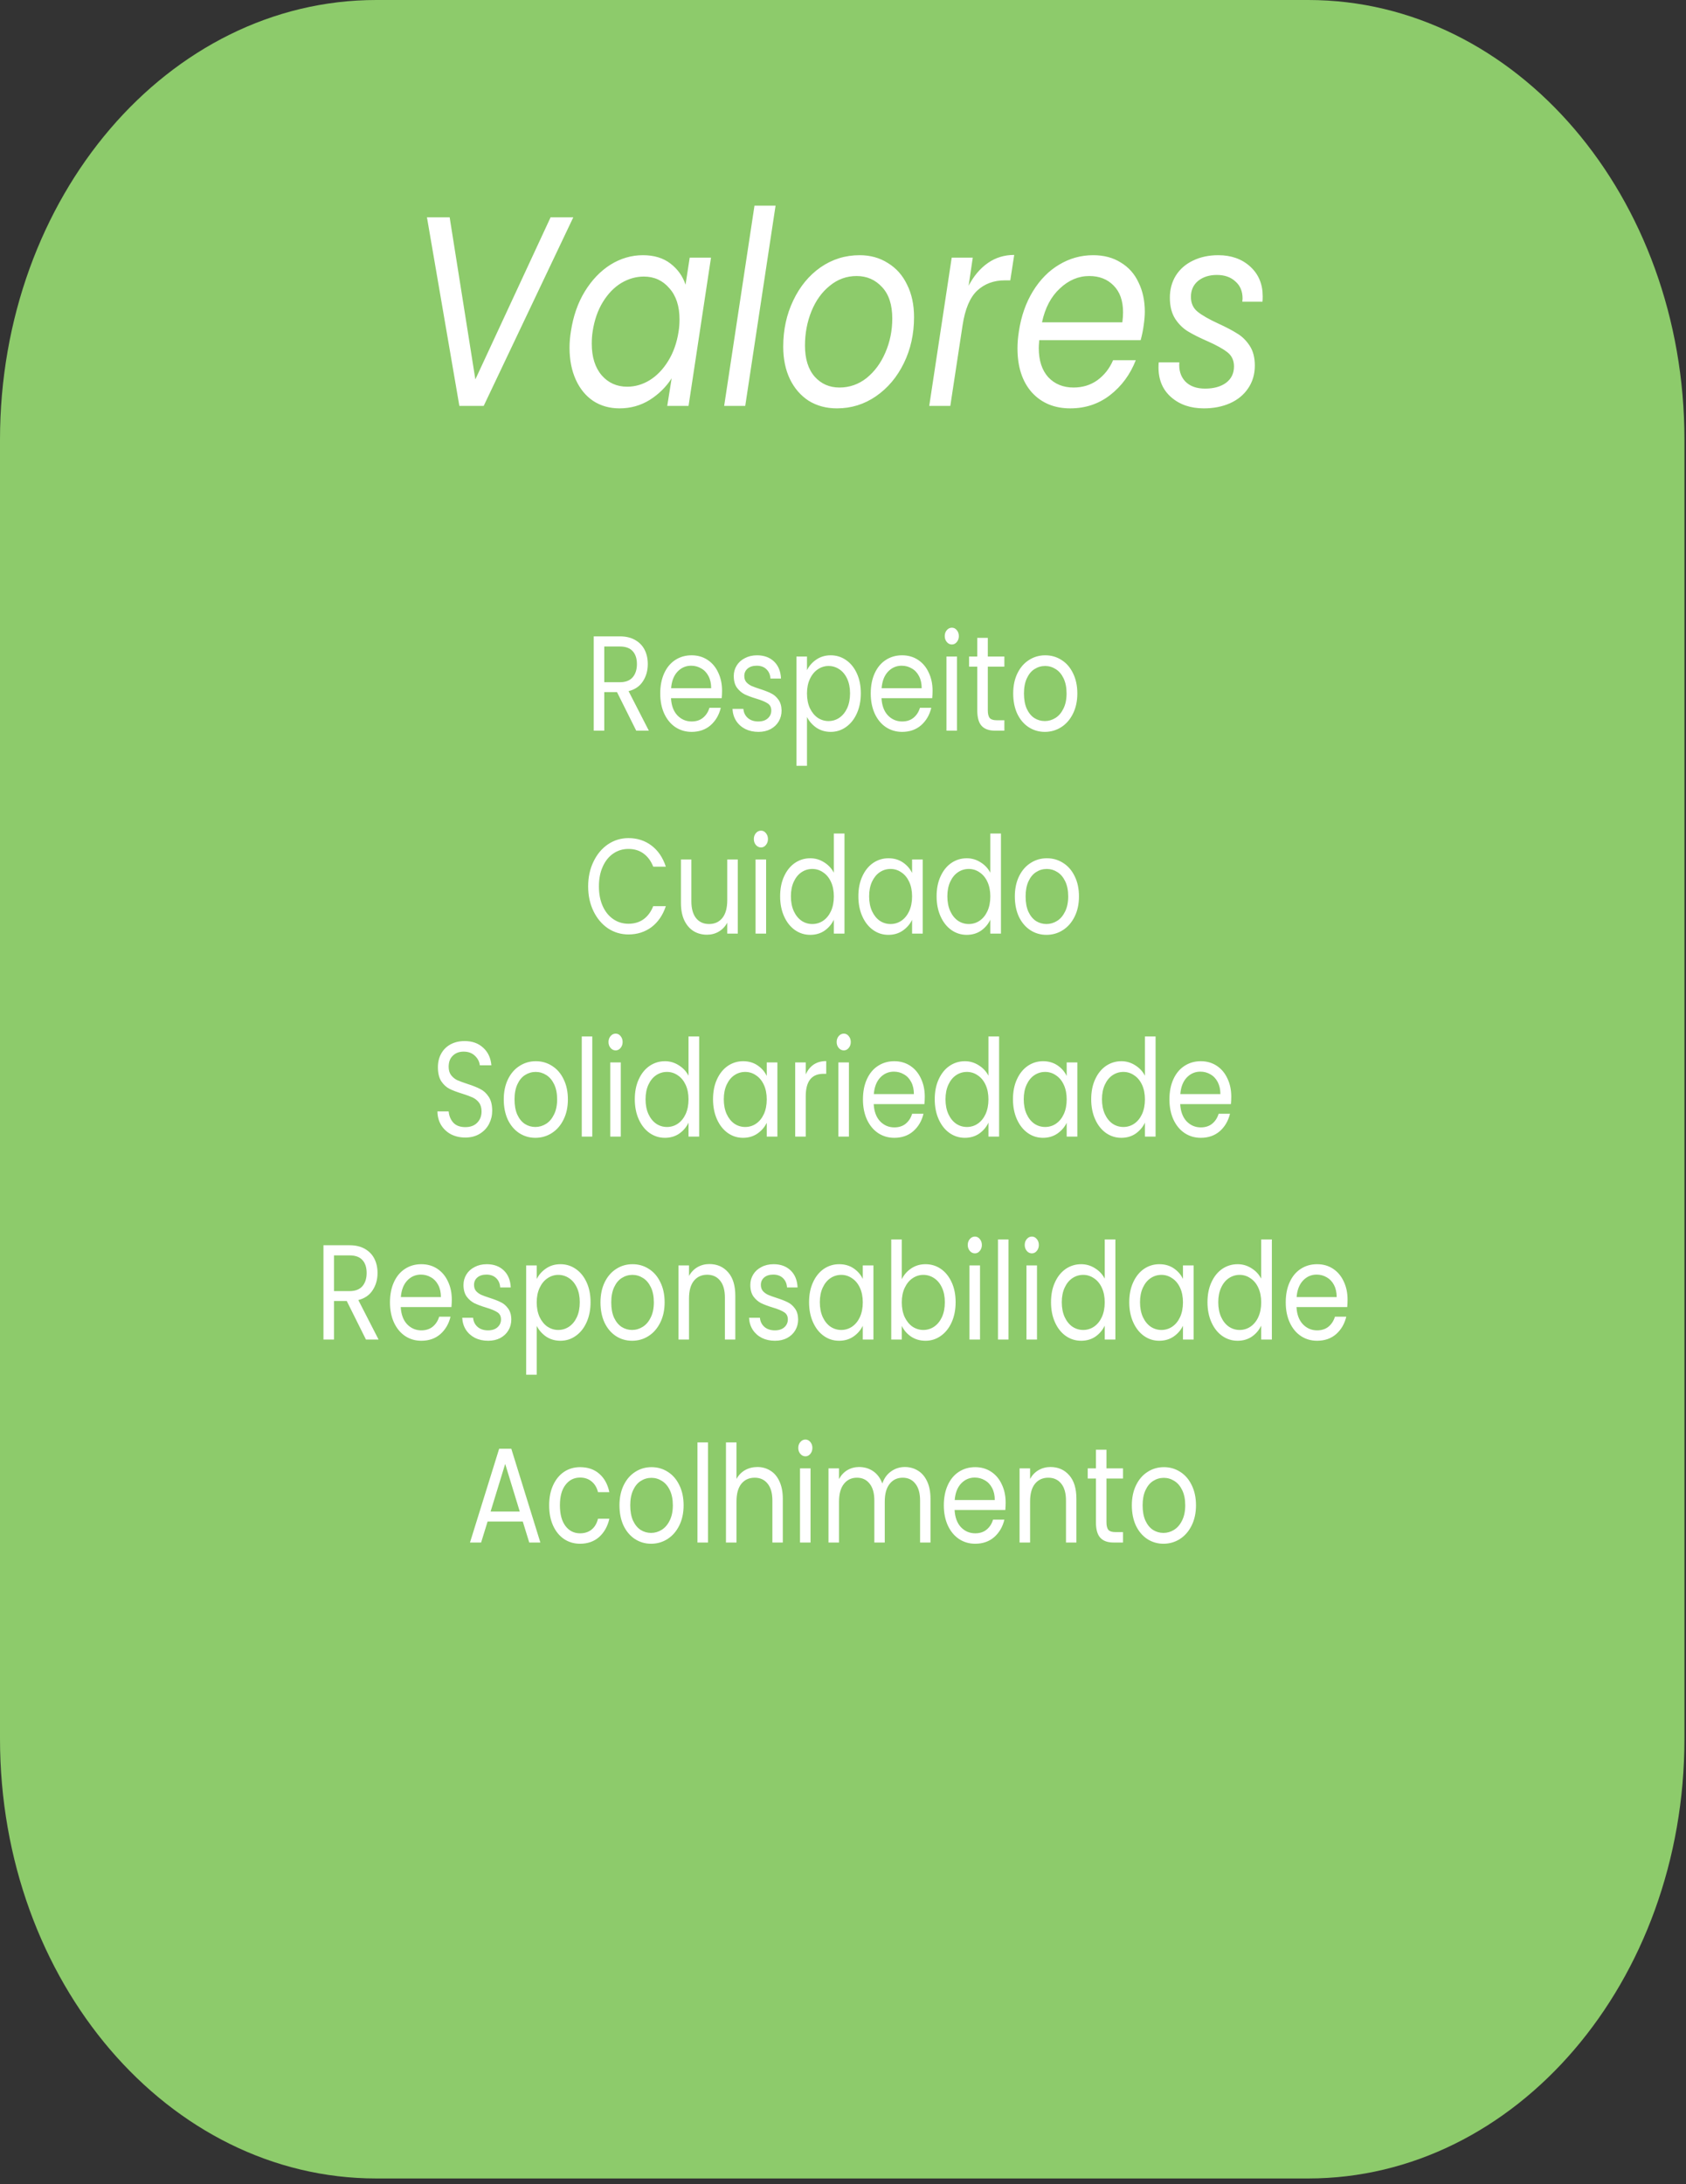 <svg width="156" height="202" viewBox="0 0 156 202" fill="none" xmlns="http://www.w3.org/2000/svg">
<rect x="0" y="0" width="156" height="202" fill="#333333" stroke="none"/>
<path d="M121.044 0H34.813C15.586 0 0 18.209 0 40.671V160.806C0 183.268 15.586 201.477 34.813 201.477H121.044C140.271 201.477 155.857 183.268 155.857 160.806V40.671C155.857 18.209 140.271 0 121.044 0Z" fill="#8DCB6B"/>
<path d="M41.605 20.098L43.983 35.09L50.945 20.098H53.045L44.754 37.542H42.504L39.505 20.098H41.605ZM52.826 30.634C53.04 29.233 53.468 28.007 54.111 26.955C54.768 25.887 55.561 25.062 56.489 24.477C57.432 23.894 58.432 23.602 59.489 23.602C60.517 23.602 61.367 23.86 62.038 24.378C62.709 24.895 63.174 25.546 63.431 26.33L63.816 23.827H65.787L63.709 37.542H61.738L62.145 34.989C61.631 35.79 60.953 36.458 60.11 36.992C59.267 37.509 58.339 37.768 57.325 37.768C56.411 37.768 55.604 37.542 54.903 37.092C54.204 36.625 53.661 35.965 53.276 35.115C52.89 34.264 52.697 33.279 52.697 32.161C52.697 31.661 52.74 31.152 52.826 30.634ZM62.788 30.66C62.846 30.309 62.873 29.934 62.873 29.533C62.873 28.315 62.56 27.356 61.931 26.655C61.318 25.938 60.532 25.579 59.574 25.579C58.846 25.579 58.146 25.779 57.474 26.18C56.819 26.58 56.253 27.164 55.782 27.931C55.31 28.699 54.997 29.6 54.839 30.634C54.783 30.985 54.754 31.369 54.754 31.786C54.754 33.021 55.062 33.997 55.675 34.714C56.289 35.415 57.075 35.765 58.031 35.765C58.76 35.765 59.453 35.565 60.11 35.165C60.782 34.748 61.352 34.155 61.824 33.388C62.31 32.603 62.63 31.694 62.788 30.66ZM71.76 19.021L68.954 37.542H67.004L69.81 19.021H71.76ZM77.439 37.768C76.453 37.768 75.583 37.534 74.825 37.067C74.083 36.583 73.504 35.916 73.09 35.065C72.675 34.197 72.469 33.196 72.469 32.061C72.469 30.509 72.776 29.091 73.389 27.806C74.004 26.505 74.847 25.479 75.917 24.728C77.004 23.977 78.21 23.602 79.539 23.602C80.524 23.602 81.395 23.843 82.152 24.327C82.923 24.795 83.517 25.462 83.93 26.33C84.358 27.181 84.573 28.182 84.573 29.333C84.573 30.885 84.259 32.303 83.631 33.588C83.002 34.873 82.145 35.891 81.06 36.641C79.974 37.392 78.767 37.768 77.439 37.768ZM77.674 35.84C78.603 35.84 79.439 35.548 80.181 34.964C80.924 34.364 81.502 33.58 81.917 32.612C82.345 31.627 82.559 30.576 82.559 29.458C82.559 28.19 82.245 27.222 81.616 26.555C80.988 25.871 80.202 25.529 79.26 25.529C78.331 25.529 77.504 25.829 76.775 26.43C76.046 27.014 75.483 27.798 75.082 28.782C74.682 29.767 74.482 30.826 74.482 31.961C74.482 33.196 74.783 34.155 75.383 34.839C75.982 35.507 76.746 35.84 77.674 35.84ZM89.622 26.43C90.093 25.529 90.686 24.828 91.4 24.327C92.114 23.827 92.928 23.577 93.842 23.577L93.478 25.929H92.964C91.949 25.929 91.099 26.246 90.414 26.88C89.743 27.514 89.293 28.582 89.064 30.084L87.929 37.542H85.979L88.058 23.827H90.007L89.622 26.43ZM101.149 23.602C102.134 23.602 102.984 23.827 103.698 24.277C104.426 24.711 104.977 25.328 105.347 26.129C105.733 26.914 105.926 27.815 105.926 28.832C105.926 29.183 105.89 29.608 105.818 30.109C105.761 30.543 105.669 30.993 105.54 31.46H96.157C96.129 31.794 96.114 32.036 96.114 32.186C96.114 33.338 96.407 34.239 96.993 34.889C97.593 35.523 98.371 35.84 99.327 35.84C100.17 35.84 100.906 35.615 101.535 35.165C102.177 34.697 102.663 34.08 102.991 33.312H105.091C104.576 34.631 103.784 35.707 102.713 36.541C101.656 37.359 100.427 37.768 99.028 37.768C97.557 37.768 96.371 37.275 95.472 36.291C94.586 35.29 94.143 33.93 94.143 32.211C94.143 31.727 94.186 31.21 94.272 30.66C94.486 29.241 94.921 27.998 95.578 26.93C96.235 25.862 97.042 25.045 98 24.477C98.97 23.894 100.02 23.602 101.149 23.602ZM103.847 29.809C103.891 29.475 103.912 29.166 103.912 28.883C103.912 27.815 103.62 26.989 103.034 26.405C102.463 25.821 101.713 25.529 100.785 25.529C99.784 25.529 98.878 25.913 98.064 26.68C97.25 27.431 96.699 28.474 96.413 29.809H103.847ZM111.392 37.768C110.163 37.768 109.156 37.425 108.371 36.741C107.585 36.057 107.193 35.14 107.193 33.988C107.193 33.771 107.2 33.613 107.214 33.513H109.12C109.063 34.23 109.242 34.814 109.656 35.265C110.085 35.715 110.699 35.941 111.499 35.941C112.299 35.941 112.94 35.765 113.427 35.415C113.925 35.048 114.177 34.539 114.177 33.888C114.177 33.338 113.979 32.904 113.577 32.587C113.175 32.27 112.565 31.928 111.735 31.561C111.006 31.244 110.406 30.943 109.935 30.66C109.463 30.376 109.063 29.984 108.735 29.483C108.406 28.966 108.243 28.315 108.243 27.531C108.243 26.764 108.428 26.079 108.8 25.479C109.185 24.878 109.713 24.419 110.385 24.102C111.07 23.768 111.849 23.602 112.721 23.602C113.92 23.602 114.906 23.952 115.677 24.653C116.448 25.354 116.834 26.271 116.834 27.406C116.834 27.623 116.828 27.79 116.813 27.906H114.948L114.97 27.606C114.97 26.939 114.751 26.413 114.306 26.029C113.878 25.629 113.304 25.429 112.592 25.429C111.892 25.429 111.313 25.612 110.856 25.979C110.413 26.346 110.192 26.839 110.192 27.456C110.192 28.04 110.399 28.499 110.813 28.832C111.227 29.166 111.87 29.533 112.742 29.934C113.471 30.267 114.054 30.576 114.499 30.86C114.943 31.127 115.318 31.502 115.635 31.986C115.95 32.47 116.105 33.079 116.105 33.813C116.105 34.614 115.896 35.315 115.484 35.916C115.082 36.516 114.525 36.975 113.813 37.292C113.1 37.609 112.292 37.768 111.392 37.768Z" fill="white"/>
<path d="M58.868 67.576L57.09 64.01H55.911V67.576H54.936V58.854H57.346C57.911 58.854 58.386 58.967 58.771 59.192C59.164 59.417 59.456 59.721 59.649 60.105C59.842 60.489 59.938 60.927 59.938 61.419C59.938 62.02 59.788 62.55 59.489 63.008C59.196 63.467 58.753 63.772 58.16 63.922L60.035 67.576H58.868ZM55.911 63.096H57.346C57.875 63.096 58.271 62.946 58.535 62.646C58.8 62.337 58.932 61.928 58.932 61.419C58.932 60.902 58.8 60.502 58.535 60.218C58.278 59.934 57.882 59.792 57.346 59.792H55.911V63.096ZM66.809 63.885C66.809 64.102 66.798 64.331 66.777 64.573H62.085C62.121 65.249 62.317 65.779 62.674 66.162C63.039 66.537 63.477 66.725 63.992 66.725C64.414 66.725 64.763 66.613 65.041 66.387C65.327 66.154 65.528 65.845 65.641 65.461H66.691C66.535 66.12 66.22 66.658 65.749 67.076C65.278 67.484 64.692 67.689 63.992 67.689C63.435 67.689 62.935 67.543 62.492 67.251C62.057 66.959 61.714 66.546 61.464 66.012C61.214 65.469 61.089 64.844 61.089 64.135C61.089 63.426 61.211 62.804 61.454 62.27C61.696 61.736 62.036 61.328 62.471 61.044C62.914 60.752 63.42 60.606 63.992 60.606C64.549 60.606 65.041 60.748 65.471 61.031C65.899 61.315 66.228 61.707 66.456 62.208C66.691 62.7 66.809 63.259 66.809 63.885ZM65.802 63.647C65.802 63.213 65.721 62.842 65.556 62.533C65.391 62.216 65.167 61.978 64.881 61.82C64.603 61.653 64.291 61.569 63.949 61.569C63.456 61.569 63.035 61.753 62.685 62.12C62.343 62.487 62.146 62.996 62.096 63.647H65.802ZM70.174 67.689C69.724 67.689 69.321 67.601 68.963 67.426C68.607 67.243 68.324 66.992 68.118 66.675C67.91 66.35 67.796 65.979 67.775 65.561H68.782C68.811 65.904 68.945 66.183 69.189 66.4C69.438 66.617 69.764 66.725 70.163 66.725C70.535 66.725 70.828 66.629 71.042 66.437C71.256 66.245 71.364 66.004 71.364 65.712C71.364 65.411 71.249 65.19 71.021 65.048C70.792 64.898 70.438 64.752 69.96 64.61C69.524 64.477 69.167 64.343 68.888 64.21C68.618 64.068 68.381 63.864 68.182 63.597C67.989 63.321 67.893 62.963 67.893 62.52C67.893 62.17 67.981 61.849 68.161 61.557C68.339 61.265 68.592 61.035 68.921 60.869C69.249 60.694 69.625 60.606 70.045 60.606C70.695 60.606 71.22 60.798 71.62 61.181C72.02 61.565 72.234 62.091 72.263 62.758H71.288C71.267 62.4 71.141 62.112 70.913 61.895C70.692 61.678 70.391 61.569 70.014 61.569C69.664 61.569 69.385 61.657 69.177 61.832C68.971 62.007 68.867 62.237 68.867 62.52C68.867 62.746 68.927 62.933 69.05 63.084C69.177 63.226 69.335 63.342 69.521 63.434C69.713 63.517 69.978 63.614 70.313 63.722C70.734 63.855 71.077 63.989 71.341 64.122C71.606 64.247 71.831 64.44 72.016 64.698C72.209 64.956 72.309 65.294 72.317 65.712C72.317 66.087 72.227 66.425 72.049 66.725C71.87 67.026 71.617 67.263 71.288 67.439C70.967 67.606 70.595 67.689 70.174 67.689ZM74.668 61.982C74.86 61.59 75.145 61.265 75.524 61.006C75.91 60.739 76.356 60.606 76.863 60.606C77.384 60.606 77.856 60.752 78.278 61.044C78.706 61.336 79.041 61.749 79.284 62.283C79.526 62.808 79.649 63.422 79.649 64.122C79.649 64.815 79.526 65.432 79.284 65.974C79.041 66.517 78.706 66.938 78.278 67.238C77.856 67.539 77.384 67.689 76.863 67.689C76.362 67.689 75.921 67.559 75.535 67.301C75.156 67.034 74.867 66.705 74.668 66.312V70.83H73.692V60.718H74.668V61.982ZM78.652 64.122C78.652 63.605 78.562 63.154 78.384 62.771C78.206 62.387 77.962 62.095 77.655 61.895C77.356 61.695 77.024 61.594 76.66 61.594C76.302 61.594 75.97 61.699 75.663 61.907C75.364 62.108 75.12 62.404 74.936 62.796C74.756 63.179 74.668 63.626 74.668 64.135C74.668 64.652 74.756 65.107 74.936 65.499C75.12 65.882 75.364 66.179 75.663 66.387C75.97 66.588 76.302 66.688 76.66 66.688C77.024 66.688 77.356 66.588 77.655 66.387C77.962 66.179 78.206 65.882 78.384 65.499C78.562 65.107 78.652 64.648 78.652 64.122ZM86.287 63.885C86.287 64.102 86.277 64.331 86.255 64.573H81.563C81.599 65.249 81.796 65.779 82.152 66.162C82.516 66.537 82.956 66.725 83.469 66.725C83.891 66.725 84.241 66.613 84.52 66.387C84.806 66.154 85.005 65.845 85.12 65.461H86.169C86.012 66.12 85.698 66.658 85.226 67.076C84.755 67.484 84.17 67.689 83.469 67.689C82.913 67.689 82.413 67.543 81.97 67.251C81.534 66.959 81.192 66.546 80.942 66.012C80.693 65.469 80.567 64.844 80.567 64.135C80.567 63.426 80.688 62.804 80.931 62.27C81.175 61.736 81.513 61.328 81.949 61.044C82.392 60.752 82.899 60.606 83.469 60.606C84.026 60.606 84.52 60.748 84.948 61.031C85.376 61.315 85.705 61.707 85.933 62.208C86.169 62.7 86.287 63.259 86.287 63.885ZM85.28 63.647C85.28 63.213 85.198 62.842 85.033 62.533C84.87 62.216 84.645 61.978 84.359 61.82C84.08 61.653 83.77 61.569 83.427 61.569C82.934 61.569 82.513 61.753 82.163 62.12C81.82 62.487 81.624 62.996 81.573 63.647H85.28ZM88.077 59.605C87.891 59.605 87.734 59.53 87.607 59.38C87.478 59.229 87.414 59.046 87.414 58.829C87.414 58.612 87.478 58.428 87.607 58.278C87.734 58.128 87.891 58.053 88.077 58.053C88.256 58.053 88.406 58.128 88.527 58.278C88.656 58.428 88.72 58.612 88.72 58.829C88.72 59.046 88.656 59.229 88.527 59.38C88.406 59.53 88.256 59.605 88.077 59.605ZM88.548 60.718V67.576H87.574V60.718H88.548ZM91.399 61.657V65.699C91.399 66.033 91.46 66.27 91.581 66.412C91.703 66.546 91.914 66.613 92.213 66.613H92.931V67.576H92.053C91.51 67.576 91.103 67.43 90.832 67.138C90.559 66.846 90.424 66.367 90.424 65.699V61.657H89.664V60.718H90.424V58.992H91.399V60.718H92.931V61.657H91.399ZM96.672 67.689C96.123 67.689 95.623 67.543 95.172 67.251C94.729 66.959 94.379 66.546 94.123 66.012C93.873 65.469 93.748 64.844 93.748 64.135C93.748 63.434 93.876 62.816 94.133 62.283C94.397 61.74 94.755 61.328 95.205 61.044C95.654 60.752 96.158 60.606 96.715 60.606C97.272 60.606 97.775 60.752 98.225 61.044C98.676 61.328 99.029 61.736 99.285 62.27C99.55 62.804 99.682 63.426 99.682 64.135C99.682 64.844 99.546 65.469 99.275 66.012C99.01 66.546 98.65 66.959 98.193 67.251C97.736 67.543 97.229 67.689 96.672 67.689ZM96.672 66.688C97.022 66.688 97.35 66.592 97.658 66.4C97.965 66.208 98.211 65.92 98.396 65.537C98.589 65.153 98.686 64.686 98.686 64.135C98.686 63.584 98.592 63.117 98.408 62.733C98.221 62.349 97.979 62.066 97.679 61.882C97.379 61.69 97.054 61.594 96.705 61.594C96.347 61.594 96.019 61.69 95.719 61.882C95.425 62.066 95.19 62.349 95.012 62.733C94.833 63.117 94.744 63.584 94.744 64.135C94.744 64.694 94.83 65.165 95.001 65.549C95.18 65.932 95.415 66.22 95.708 66.412C96 66.596 96.322 66.688 96.672 66.688ZM54.42 81.98C54.42 81.129 54.585 80.366 54.913 79.69C55.241 79.006 55.688 78.472 56.252 78.088C56.824 77.705 57.456 77.513 58.148 77.513C58.962 77.513 59.672 77.742 60.28 78.201C60.886 78.659 61.329 79.31 61.608 80.153H60.44C60.233 79.627 59.933 79.222 59.541 78.939C59.155 78.656 58.691 78.514 58.148 78.514C57.626 78.514 57.159 78.656 56.745 78.939C56.33 79.222 56.005 79.627 55.77 80.153C55.534 80.67 55.416 81.279 55.416 81.98C55.416 82.673 55.534 83.281 55.77 83.807C56.005 84.325 56.33 84.725 56.745 85.008C57.159 85.292 57.626 85.434 58.148 85.434C58.691 85.434 59.155 85.296 59.541 85.021C59.933 84.737 60.233 84.333 60.44 83.807H61.608C61.329 84.641 60.886 85.288 60.28 85.747C59.672 86.197 58.962 86.423 58.148 86.423C57.456 86.423 56.824 86.235 56.252 85.859C55.688 85.476 55.241 84.946 54.913 84.27C54.585 83.594 54.42 82.831 54.42 81.98ZM68.265 79.49V86.347H67.29V85.334C67.105 85.684 66.844 85.96 66.508 86.16C66.179 86.352 65.815 86.448 65.416 86.448C64.959 86.448 64.548 86.339 64.184 86.122C63.819 85.897 63.53 85.563 63.316 85.121C63.109 84.679 63.005 84.141 63.005 83.507V79.49H63.97V83.357C63.97 84.032 64.116 84.554 64.409 84.921C64.702 85.279 65.101 85.459 65.609 85.459C66.13 85.459 66.54 85.271 66.841 84.896C67.14 84.52 67.29 83.974 67.29 83.256V79.49H68.265ZM70.415 78.376C70.229 78.376 70.072 78.301 69.943 78.151C69.814 78.001 69.75 77.817 69.75 77.6C69.75 77.383 69.814 77.2 69.943 77.049C70.072 76.899 70.229 76.824 70.415 76.824C70.593 76.824 70.743 76.899 70.864 77.049C70.992 77.2 71.057 77.383 71.057 77.6C71.057 77.817 70.992 78.001 70.864 78.151C70.743 78.301 70.593 78.376 70.415 78.376ZM70.886 79.49V86.347H69.91V79.49H70.886ZM72.183 82.894C72.183 82.193 72.304 81.58 72.547 81.054C72.79 80.52 73.122 80.107 73.543 79.815C73.972 79.523 74.449 79.377 74.979 79.377C75.436 79.377 75.861 79.502 76.253 79.752C76.646 79.995 76.946 80.316 77.153 80.716V77.087H78.138V86.347H77.153V85.058C76.96 85.467 76.675 85.805 76.296 86.072C75.917 86.331 75.475 86.46 74.967 86.46C74.446 86.46 73.972 86.31 73.543 86.01C73.122 85.709 72.79 85.288 72.547 84.746C72.304 84.203 72.183 83.586 72.183 82.894ZM77.153 82.906C77.153 82.389 77.064 81.938 76.885 81.555C76.707 81.171 76.464 80.879 76.157 80.678C75.857 80.47 75.525 80.366 75.16 80.366C74.796 80.366 74.464 80.466 74.165 80.666C73.864 80.866 73.625 81.159 73.447 81.542C73.268 81.926 73.179 82.376 73.179 82.894C73.179 83.419 73.268 83.878 73.447 84.27C73.625 84.654 73.864 84.95 74.165 85.159C74.464 85.359 74.796 85.459 75.16 85.459C75.525 85.459 75.857 85.359 76.157 85.159C76.464 84.95 76.707 84.654 76.885 84.27C77.064 83.878 77.153 83.424 77.153 82.906ZM79.422 82.894C79.422 82.193 79.543 81.58 79.786 81.054C80.028 80.52 80.361 80.107 80.782 79.815C81.21 79.523 81.685 79.377 82.207 79.377C82.721 79.377 83.167 79.507 83.545 79.765C83.924 80.023 84.207 80.349 84.392 80.741V79.49H85.377V86.347H84.392V85.071C84.199 85.472 83.91 85.805 83.524 86.072C83.146 86.331 82.703 86.46 82.197 86.46C81.674 86.46 81.203 86.31 80.782 86.01C80.361 85.709 80.028 85.288 79.786 84.746C79.543 84.203 79.422 83.586 79.422 82.894ZM84.392 82.906C84.392 82.389 84.302 81.938 84.124 81.555C83.945 81.171 83.703 80.879 83.396 80.678C83.096 80.47 82.764 80.366 82.4 80.366C82.035 80.366 81.703 80.466 81.403 80.666C81.104 80.866 80.865 81.159 80.685 81.542C80.507 81.926 80.418 82.376 80.418 82.894C80.418 83.419 80.507 83.878 80.685 84.27C80.865 84.654 81.104 84.95 81.403 85.159C81.703 85.359 82.035 85.459 82.4 85.459C82.764 85.459 83.096 85.359 83.396 85.159C83.703 84.95 83.945 84.654 84.124 84.27C84.302 83.878 84.392 83.424 84.392 82.906ZM86.661 82.894C86.661 82.193 86.782 81.58 87.025 81.054C87.268 80.52 87.599 80.107 88.021 79.815C88.449 79.523 88.928 79.377 89.456 79.377C89.913 79.377 90.338 79.502 90.73 79.752C91.124 79.995 91.424 80.316 91.631 80.716V77.087H92.616V86.347H91.631V85.058C91.438 85.467 91.152 85.805 90.774 86.072C90.395 86.331 89.952 86.46 89.446 86.46C88.924 86.46 88.449 86.31 88.021 86.01C87.599 85.709 87.268 85.288 87.025 84.746C86.782 84.203 86.661 83.586 86.661 82.894ZM91.631 82.906C91.631 82.389 91.541 81.938 91.363 81.555C91.185 81.171 90.942 80.879 90.634 80.678C90.335 80.47 90.003 80.366 89.638 80.366C89.274 80.366 88.942 80.466 88.642 80.666C88.342 80.866 88.103 81.159 87.924 81.542C87.746 81.926 87.656 82.376 87.656 82.894C87.656 83.419 87.746 83.878 87.924 84.27C88.103 84.654 88.342 84.95 88.642 85.159C88.942 85.359 89.274 85.459 89.638 85.459C90.003 85.459 90.335 85.359 90.634 85.159C90.942 84.95 91.185 84.654 91.363 84.27C91.541 83.878 91.631 83.424 91.631 82.906ZM96.824 86.46C96.273 86.46 95.773 86.314 95.324 86.022C94.881 85.73 94.531 85.317 94.274 84.783C94.024 84.241 93.899 83.615 93.899 82.906C93.899 82.205 94.028 81.588 94.285 81.054C94.549 80.511 94.907 80.098 95.356 79.815C95.806 79.523 96.309 79.377 96.866 79.377C97.424 79.377 97.927 79.523 98.377 79.815C98.826 80.098 99.18 80.508 99.437 81.041C99.702 81.575 99.834 82.197 99.834 82.906C99.834 83.615 99.699 84.241 99.427 84.783C99.163 85.317 98.801 85.73 98.345 86.022C97.888 86.314 97.381 86.46 96.824 86.46ZM96.824 85.459C97.173 85.459 97.502 85.363 97.809 85.171C98.116 84.979 98.362 84.691 98.548 84.308C98.741 83.924 98.837 83.457 98.837 82.906C98.837 82.356 98.745 81.888 98.559 81.504C98.373 81.121 98.13 80.837 97.831 80.653C97.53 80.461 97.206 80.366 96.856 80.366C96.499 80.366 96.17 80.461 95.871 80.653C95.577 80.837 95.342 81.121 95.163 81.504C94.985 81.888 94.896 82.356 94.896 82.906C94.896 83.465 94.981 83.937 95.152 84.32C95.331 84.704 95.567 84.992 95.86 85.184C96.153 85.367 96.474 85.459 96.824 85.459ZM43.056 105.206C42.564 105.206 42.121 105.106 41.727 104.906C41.342 104.698 41.039 104.413 40.817 104.055C40.596 103.688 40.482 103.267 40.474 102.791H41.513C41.549 103.2 41.691 103.546 41.942 103.83C42.199 104.105 42.57 104.243 43.056 104.243C43.52 104.243 43.884 104.109 44.149 103.842C44.42 103.567 44.556 103.216 44.556 102.791C44.556 102.458 44.477 102.186 44.321 101.978C44.162 101.769 43.966 101.61 43.731 101.502C43.495 101.394 43.177 101.277 42.778 101.152C42.285 101.001 41.889 100.851 41.588 100.701C41.296 100.551 41.042 100.318 40.828 100C40.621 99.675 40.518 99.241 40.518 98.699C40.518 98.223 40.621 97.802 40.828 97.435C41.034 97.068 41.324 96.784 41.696 96.584C42.074 96.384 42.505 96.284 42.992 96.284C43.691 96.284 44.263 96.488 44.705 96.897C45.156 97.305 45.409 97.848 45.466 98.524H44.395C44.359 98.19 44.209 97.898 43.945 97.648C43.68 97.389 43.331 97.26 42.896 97.26C42.489 97.26 42.157 97.385 41.899 97.635C41.642 97.877 41.513 98.219 41.513 98.661C41.513 98.979 41.588 99.237 41.739 99.437C41.895 99.638 42.085 99.792 42.306 99.9C42.534 100 42.852 100.117 43.26 100.251C43.752 100.409 44.149 100.568 44.448 100.726C44.749 100.876 45.006 101.114 45.22 101.44C45.434 101.757 45.541 102.19 45.541 102.741C45.541 103.166 45.445 103.567 45.252 103.942C45.059 104.318 44.773 104.623 44.395 104.856C44.017 105.089 43.571 105.206 43.056 105.206ZM49.535 105.231C48.986 105.231 48.486 105.086 48.036 104.793C47.593 104.501 47.243 104.088 46.986 103.554C46.737 103.012 46.611 102.386 46.611 101.677C46.611 100.976 46.74 100.359 46.997 99.825C47.261 99.283 47.618 98.87 48.069 98.586C48.518 98.294 49.022 98.148 49.579 98.148C50.136 98.148 50.639 98.294 51.089 98.586C51.539 98.87 51.893 99.279 52.149 99.813C52.413 100.346 52.545 100.968 52.545 101.677C52.545 102.386 52.41 103.012 52.138 103.554C51.875 104.088 51.514 104.501 51.056 104.793C50.6 105.086 50.092 105.231 49.535 105.231ZM49.535 104.23C49.886 104.23 50.215 104.134 50.522 103.942C50.828 103.75 51.074 103.462 51.26 103.079C51.453 102.695 51.55 102.228 51.55 101.677C51.55 101.127 51.457 100.659 51.271 100.276C51.085 99.892 50.842 99.608 50.543 99.425C50.242 99.233 49.917 99.137 49.568 99.137C49.211 99.137 48.883 99.233 48.582 99.425C48.289 99.608 48.054 99.892 47.876 100.276C47.697 100.659 47.608 101.127 47.608 101.677C47.608 102.236 47.693 102.708 47.865 103.091C48.043 103.475 48.278 103.763 48.572 103.955C48.865 104.138 49.185 104.23 49.535 104.23ZM54.802 95.858V105.119H53.828V95.858H54.802ZM56.967 97.147C56.781 97.147 56.624 97.072 56.496 96.922C56.367 96.772 56.303 96.588 56.303 96.371C56.303 96.154 56.367 95.971 56.496 95.821C56.624 95.671 56.781 95.595 56.967 95.595C57.145 95.595 57.295 95.671 57.417 95.821C57.545 95.971 57.609 96.154 57.609 96.371C57.609 96.588 57.545 96.772 57.417 96.922C57.295 97.072 57.145 97.147 56.967 97.147ZM57.439 98.261V105.119H56.463V98.261H57.439ZM58.736 101.665C58.736 100.964 58.856 100.351 59.1 99.825C59.342 99.291 59.674 98.879 60.096 98.586C60.525 98.294 61.002 98.148 61.532 98.148C61.988 98.148 62.413 98.273 62.806 98.524C63.199 98.766 63.498 99.087 63.706 99.487V95.858H64.691V105.119H63.706V103.83C63.513 104.238 63.227 104.576 62.849 104.843C62.47 105.102 62.027 105.231 61.521 105.231C60.999 105.231 60.525 105.081 60.096 104.781C59.674 104.48 59.342 104.059 59.1 103.517C58.856 102.974 58.736 102.357 58.736 101.665ZM63.706 101.677C63.706 101.16 63.617 100.709 63.438 100.326C63.259 99.942 63.017 99.65 62.71 99.45C62.41 99.241 62.078 99.137 61.713 99.137C61.349 99.137 61.017 99.237 60.718 99.437C60.417 99.638 60.178 99.93 59.999 100.313C59.821 100.697 59.731 101.147 59.731 101.665C59.731 102.19 59.821 102.649 59.999 103.041C60.178 103.425 60.417 103.721 60.718 103.93C61.017 104.13 61.349 104.23 61.713 104.23C62.078 104.23 62.41 104.13 62.71 103.93C63.017 103.721 63.259 103.425 63.438 103.041C63.617 102.649 63.706 102.195 63.706 101.677ZM65.974 101.665C65.974 100.964 66.096 100.351 66.338 99.825C66.581 99.291 66.913 98.879 67.334 98.586C67.763 98.294 68.238 98.148 68.759 98.148C69.273 98.148 69.719 98.278 70.098 98.536C70.477 98.795 70.759 99.12 70.944 99.512V98.261H71.93V105.119H70.944V103.842C70.752 104.243 70.462 104.576 70.077 104.843C69.698 105.102 69.255 105.231 68.748 105.231C68.227 105.231 67.756 105.081 67.334 104.781C66.913 104.48 66.581 104.059 66.338 103.517C66.096 102.974 65.974 102.357 65.974 101.665ZM70.944 101.677C70.944 101.16 70.855 100.709 70.676 100.326C70.498 99.942 70.255 99.65 69.948 99.45C69.648 99.241 69.317 99.137 68.952 99.137C68.588 99.137 68.256 99.237 67.956 99.437C67.656 99.638 67.417 99.93 67.238 100.313C67.06 100.697 66.97 101.147 66.97 101.665C66.97 102.19 67.06 102.649 67.238 103.041C67.417 103.425 67.656 103.721 67.956 103.93C68.256 104.13 68.588 104.23 68.952 104.23C69.317 104.23 69.648 104.13 69.948 103.93C70.255 103.721 70.498 103.425 70.676 103.041C70.855 102.649 70.944 102.195 70.944 101.677ZM74.552 99.375C74.724 98.982 74.966 98.678 75.28 98.461C75.602 98.244 75.991 98.136 76.448 98.136V99.312H76.191C75.098 99.312 74.552 100.005 74.552 101.389V105.119H73.577V98.261H74.552V99.375ZM78.077 97.147C77.891 97.147 77.734 97.072 77.606 96.922C77.477 96.772 77.413 96.588 77.413 96.371C77.413 96.154 77.477 95.971 77.606 95.821C77.734 95.671 77.891 95.595 78.077 95.595C78.255 95.595 78.405 95.671 78.526 95.821C78.655 95.971 78.719 96.154 78.719 96.371C78.719 96.588 78.655 96.772 78.526 96.922C78.405 97.072 78.255 97.147 78.077 97.147ZM78.549 98.261V105.119H77.573V98.261H78.549ZM85.566 101.427C85.566 101.644 85.554 101.873 85.533 102.115H80.841C80.877 102.791 81.073 103.321 81.431 103.705C81.795 104.08 82.234 104.268 82.748 104.268C83.169 104.268 83.52 104.155 83.799 103.93C84.083 103.696 84.284 103.387 84.397 103.004H85.448C85.291 103.663 84.977 104.201 84.505 104.618C84.034 105.027 83.447 105.231 82.748 105.231C82.191 105.231 81.691 105.086 81.248 104.793C80.813 104.501 80.47 104.088 80.22 103.554C79.97 103.012 79.846 102.386 79.846 101.677C79.846 100.968 79.966 100.346 80.21 99.813C80.452 99.279 80.791 98.87 81.227 98.586C81.669 98.294 82.177 98.148 82.748 98.148C83.305 98.148 83.799 98.29 84.227 98.574C84.655 98.857 84.984 99.25 85.212 99.75C85.448 100.243 85.566 100.801 85.566 101.427ZM84.559 101.189C84.559 100.756 84.477 100.384 84.312 100.075C84.147 99.758 83.923 99.52 83.637 99.362C83.359 99.195 83.049 99.112 82.706 99.112C82.212 99.112 81.792 99.295 81.441 99.662C81.099 100.03 80.903 100.538 80.852 101.189H84.559ZM86.488 101.665C86.488 100.964 86.609 100.351 86.852 99.825C87.095 99.291 87.426 98.879 87.848 98.586C88.276 98.294 88.755 98.148 89.283 98.148C89.74 98.148 90.166 98.273 90.558 98.524C90.951 98.766 91.251 99.087 91.458 99.487V95.858H92.444V105.119H91.458V103.83C91.265 104.238 90.98 104.576 90.602 104.843C90.222 105.102 89.78 105.231 89.273 105.231C88.752 105.231 88.276 105.081 87.848 104.781C87.426 104.48 87.095 104.059 86.852 103.517C86.609 102.974 86.488 102.357 86.488 101.665ZM91.458 101.677C91.458 101.16 91.368 100.709 91.19 100.326C91.012 99.942 90.768 99.65 90.461 99.45C90.162 99.241 89.83 99.137 89.466 99.137C89.101 99.137 88.77 99.237 88.469 99.437C88.17 99.638 87.93 99.93 87.752 100.313C87.574 100.697 87.484 101.147 87.484 101.665C87.484 102.19 87.574 102.649 87.752 103.041C87.93 103.425 88.17 103.721 88.469 103.93C88.77 104.13 89.101 104.23 89.466 104.23C89.83 104.23 90.162 104.13 90.461 103.93C90.768 103.721 91.012 103.425 91.19 103.041C91.368 102.649 91.458 102.195 91.458 101.677ZM93.727 101.665C93.727 100.964 93.848 100.351 94.091 99.825C94.334 99.291 94.666 98.879 95.087 98.586C95.516 98.294 95.991 98.148 96.512 98.148C97.026 98.148 97.472 98.278 97.851 98.536C98.229 98.795 98.511 99.12 98.697 99.512V98.261H99.683V105.119H98.697V103.842C98.505 104.243 98.215 104.576 97.83 104.843C97.451 105.102 97.008 105.231 96.501 105.231C95.979 105.231 95.509 105.081 95.087 104.781C94.666 104.48 94.334 104.059 94.091 103.517C93.848 102.974 93.727 102.357 93.727 101.665ZM98.697 101.677C98.697 101.16 98.608 100.709 98.429 100.326C98.251 99.942 98.008 99.65 97.701 99.45C97.401 99.241 97.069 99.137 96.705 99.137C96.341 99.137 96.009 99.237 95.708 99.437C95.409 99.638 95.169 99.93 94.991 100.313C94.812 100.697 94.723 101.147 94.723 101.665C94.723 102.19 94.812 102.649 94.991 103.041C95.169 103.425 95.409 103.721 95.708 103.93C96.009 104.13 96.341 104.23 96.705 104.23C97.069 104.23 97.401 104.13 97.701 103.93C98.008 103.721 98.251 103.425 98.429 103.041C98.608 102.649 98.697 102.195 98.697 101.677ZM100.965 101.665C100.965 100.964 101.087 100.351 101.33 99.825C101.573 99.291 101.905 98.879 102.326 98.586C102.754 98.294 103.233 98.148 103.761 98.148C104.219 98.148 104.644 98.273 105.036 98.524C105.429 98.766 105.729 99.087 105.936 99.487V95.858H106.922V105.119H105.936V103.83C105.743 104.238 105.458 104.576 105.079 104.843C104.701 105.102 104.258 105.231 103.75 105.231C103.229 105.231 102.754 105.081 102.326 104.781C101.905 104.48 101.573 104.059 101.33 103.517C101.087 102.974 100.965 102.357 100.965 101.665ZM105.936 101.677C105.936 101.16 105.847 100.709 105.668 100.326C105.489 99.942 105.247 99.65 104.94 99.45C104.639 99.241 104.307 99.137 103.943 99.137C103.58 99.137 103.247 99.237 102.947 99.437C102.647 99.638 102.408 99.93 102.23 100.313C102.051 100.697 101.962 101.147 101.962 101.665C101.962 102.19 102.051 102.649 102.23 103.041C102.408 103.425 102.647 103.721 102.947 103.93C103.247 104.13 103.58 104.23 103.943 104.23C104.307 104.23 104.639 104.13 104.94 103.93C105.247 103.721 105.489 103.425 105.668 103.041C105.847 102.649 105.936 102.195 105.936 101.677ZM113.925 101.427C113.925 101.644 113.915 101.873 113.894 102.115H109.201C109.236 102.791 109.433 103.321 109.79 103.705C110.154 104.08 110.594 104.268 111.107 104.268C111.529 104.268 111.878 104.155 112.157 103.93C112.442 103.696 112.641 103.387 112.758 103.004H113.808C113.647 103.663 113.337 104.201 112.865 104.618C112.393 105.027 111.808 105.231 111.107 105.231C110.551 105.231 110.051 105.086 109.608 104.793C109.172 104.501 108.829 104.088 108.579 103.554C108.33 103.012 108.204 102.386 108.204 101.677C108.204 100.968 108.326 100.346 108.569 99.813C108.811 99.279 109.151 98.87 109.587 98.586C110.03 98.294 110.536 98.148 111.107 98.148C111.664 98.148 112.157 98.29 112.587 98.574C113.015 98.857 113.342 99.25 113.572 99.75C113.808 100.243 113.925 100.801 113.925 101.427ZM112.919 101.189C112.919 100.756 112.833 100.384 112.672 100.075C112.507 99.758 112.282 99.52 111.996 99.362C111.718 99.195 111.407 99.112 111.064 99.112C110.572 99.112 110.151 99.295 109.801 99.662C109.458 100.03 109.261 100.538 109.211 101.189H112.919ZM33.861 123.889L32.083 120.323H30.905V123.889H29.929V115.167H32.34C32.903 115.167 33.379 115.28 33.765 115.505C34.157 115.73 34.45 116.035 34.642 116.419C34.835 116.802 34.932 117.241 34.932 117.733C34.932 118.333 34.783 118.863 34.482 119.322C34.189 119.78 33.746 120.086 33.154 120.236L35.028 123.889H33.861ZM30.905 119.409H32.34C32.867 119.409 33.264 119.259 33.529 118.959C33.792 118.651 33.925 118.241 33.925 117.733C33.925 117.216 33.792 116.814 33.529 116.532C33.272 116.248 32.876 116.106 32.34 116.106H30.905V119.409ZM41.803 120.199C41.803 120.416 41.792 120.644 41.77 120.886H37.079C37.114 121.562 37.311 122.093 37.668 122.476C38.032 122.851 38.472 123.039 38.985 123.039C39.406 123.039 39.757 122.926 40.036 122.701C40.32 122.468 40.521 122.158 40.635 121.775H41.685C41.528 122.434 41.214 122.972 40.742 123.39C40.271 123.798 39.684 124.002 38.985 124.002C38.428 124.002 37.929 123.857 37.486 123.565C37.05 123.272 36.707 122.859 36.457 122.326C36.208 121.783 36.083 121.158 36.083 120.449C36.083 119.74 36.203 119.118 36.447 118.584C36.689 118.05 37.028 117.641 37.465 117.357C37.906 117.066 38.414 116.92 38.985 116.92C39.542 116.92 40.036 117.061 40.464 117.345C40.892 117.629 41.221 118.021 41.449 118.521C41.685 119.014 41.803 119.572 41.803 120.199ZM40.796 119.96C40.796 119.527 40.714 119.155 40.549 118.846C40.385 118.53 40.16 118.291 39.874 118.133C39.596 117.967 39.286 117.883 38.943 117.883C38.45 117.883 38.029 118.066 37.679 118.434C37.336 118.801 37.14 119.31 37.089 119.96H40.796ZM45.167 124.002C44.717 124.002 44.314 123.915 43.957 123.74C43.599 123.556 43.318 123.306 43.111 122.989C42.903 122.664 42.789 122.293 42.768 121.876H43.775C43.803 122.217 43.939 122.496 44.182 122.713C44.432 122.931 44.756 123.039 45.157 123.039C45.528 123.039 45.821 122.943 46.035 122.751C46.249 122.559 46.356 122.318 46.356 122.025C46.356 121.725 46.242 121.504 46.013 121.362C45.785 121.212 45.431 121.066 44.953 120.924C44.518 120.791 44.16 120.657 43.882 120.523C43.611 120.382 43.374 120.177 43.175 119.91C42.982 119.634 42.885 119.276 42.885 118.834C42.885 118.483 42.975 118.162 43.153 117.871C43.332 117.579 43.586 117.349 43.914 117.182C44.242 117.007 44.617 116.92 45.039 116.92C45.688 116.92 46.214 117.112 46.613 117.495C47.014 117.878 47.228 118.404 47.257 119.071H46.281C46.26 118.713 46.136 118.426 45.907 118.209C45.685 117.992 45.386 117.883 45.007 117.883C44.657 117.883 44.379 117.971 44.171 118.145C43.964 118.321 43.861 118.551 43.861 118.834C43.861 119.059 43.921 119.247 44.042 119.397C44.171 119.54 44.328 119.656 44.514 119.748C44.706 119.831 44.971 119.927 45.307 120.036C45.728 120.169 46.071 120.303 46.335 120.436C46.599 120.561 46.824 120.753 47.01 121.012C47.203 121.27 47.303 121.608 47.309 122.025C47.309 122.4 47.221 122.738 47.041 123.039C46.863 123.339 46.61 123.577 46.281 123.753C45.96 123.919 45.589 124.002 45.167 124.002ZM49.66 118.296C49.853 117.903 50.139 117.579 50.517 117.32C50.903 117.053 51.349 116.92 51.857 116.92C52.378 116.92 52.849 117.066 53.27 117.357C53.699 117.65 54.034 118.063 54.277 118.597C54.521 119.122 54.642 119.735 54.642 120.436C54.642 121.128 54.521 121.746 54.277 122.288C54.034 122.831 53.699 123.252 53.27 123.552C52.849 123.852 52.378 124.002 51.857 124.002C51.357 124.002 50.914 123.872 50.528 123.615C50.15 123.348 49.86 123.019 49.66 122.626V127.144H48.685V117.032H49.66V118.296ZM53.645 120.436C53.645 119.918 53.557 119.468 53.377 119.085C53.199 118.701 52.957 118.409 52.649 118.209C52.349 118.009 52.017 117.908 51.653 117.908C51.296 117.908 50.965 118.013 50.657 118.221C50.357 118.421 50.114 118.717 49.928 119.11C49.75 119.493 49.66 119.94 49.66 120.449C49.66 120.966 49.75 121.42 49.928 121.812C50.114 122.196 50.357 122.493 50.657 122.701C50.965 122.901 51.296 123.002 51.653 123.002C52.017 123.002 52.349 122.901 52.649 122.701C52.957 122.493 53.199 122.196 53.377 121.812C53.557 121.42 53.645 120.962 53.645 120.436ZM58.485 124.002C57.934 124.002 57.435 123.857 56.985 123.565C56.542 123.272 56.192 122.859 55.936 122.326C55.685 121.783 55.56 121.158 55.56 120.449C55.56 119.748 55.689 119.13 55.946 118.597C56.21 118.054 56.568 117.641 57.017 117.357C57.467 117.066 57.97 116.92 58.528 116.92C59.085 116.92 59.588 117.066 60.038 117.357C60.488 117.641 60.842 118.05 61.098 118.584C61.363 119.118 61.495 119.74 61.495 120.449C61.495 121.158 61.36 121.783 61.088 122.326C60.824 122.859 60.463 123.272 60.006 123.565C59.549 123.857 59.042 124.002 58.485 124.002ZM58.485 123.002C58.835 123.002 59.163 122.906 59.47 122.713C59.777 122.521 60.023 122.234 60.209 121.85C60.402 121.466 60.499 120.999 60.499 120.449C60.499 119.898 60.406 119.431 60.22 119.047C60.034 118.663 59.791 118.379 59.492 118.196C59.191 118.004 58.867 117.908 58.517 117.908C58.16 117.908 57.831 118.004 57.532 118.196C57.238 118.379 57.003 118.663 56.825 119.047C56.646 119.431 56.557 119.898 56.557 120.449C56.557 121.007 56.642 121.479 56.813 121.862C56.993 122.246 57.228 122.534 57.521 122.726C57.814 122.909 58.135 123.002 58.485 123.002ZM65.636 116.907C66.35 116.907 66.929 117.162 67.372 117.67C67.815 118.171 68.036 118.897 68.036 119.848V123.889H67.073V120.011C67.073 119.327 66.926 118.805 66.633 118.446C66.34 118.079 65.94 117.895 65.433 117.895C64.919 117.895 64.508 118.083 64.201 118.459C63.901 118.834 63.752 119.38 63.752 120.098V123.889H62.777V117.032H63.752V118.009C63.944 117.658 64.205 117.387 64.533 117.194C64.869 117.002 65.236 116.907 65.636 116.907ZM71.706 124.002C71.256 124.002 70.853 123.915 70.496 123.74C70.139 123.556 69.857 123.306 69.65 122.989C69.442 122.664 69.328 122.293 69.307 121.876H70.314C70.343 122.217 70.479 122.496 70.721 122.713C70.971 122.931 71.296 123.039 71.696 123.039C72.067 123.039 72.36 122.943 72.574 122.751C72.788 122.559 72.896 122.318 72.896 122.025C72.896 121.725 72.781 121.504 72.553 121.362C72.324 121.212 71.97 121.066 71.492 120.924C71.057 120.791 70.699 120.657 70.421 120.523C70.15 120.382 69.914 120.177 69.714 119.91C69.521 119.634 69.425 119.276 69.425 118.834C69.425 118.483 69.514 118.162 69.693 117.871C69.871 117.579 70.124 117.349 70.454 117.182C70.781 117.007 71.157 116.92 71.578 116.92C72.227 116.92 72.753 117.112 73.152 117.495C73.553 117.878 73.767 118.404 73.796 119.071H72.82C72.799 118.713 72.674 118.426 72.446 118.209C72.224 117.992 71.925 117.883 71.546 117.883C71.196 117.883 70.918 117.971 70.71 118.145C70.503 118.321 70.4 118.551 70.4 118.834C70.4 119.059 70.46 119.247 70.582 119.397C70.71 119.54 70.867 119.656 71.054 119.748C71.246 119.831 71.51 119.927 71.846 120.036C72.267 120.169 72.61 120.303 72.874 120.436C73.138 120.561 73.363 120.753 73.549 121.012C73.742 121.27 73.842 121.608 73.849 122.025C73.849 122.4 73.76 122.738 73.582 123.039C73.403 123.339 73.149 123.577 72.82 123.753C72.499 123.919 72.128 124.002 71.706 124.002ZM74.861 120.436C74.861 119.735 74.982 119.122 75.225 118.597C75.467 118.063 75.799 117.65 76.221 117.357C76.649 117.066 77.125 116.92 77.646 116.92C78.159 116.92 78.606 117.049 78.984 117.307C79.364 117.565 79.645 117.891 79.831 118.283V117.032H80.816V123.889H79.831V122.614C79.638 123.014 79.349 123.348 78.963 123.615C78.585 123.872 78.143 124.002 77.635 124.002C77.114 124.002 76.643 123.852 76.221 123.552C75.799 123.252 75.467 122.831 75.225 122.288C74.982 121.746 74.861 121.128 74.861 120.436ZM79.831 120.449C79.831 119.931 79.741 119.481 79.563 119.097C79.385 118.713 79.141 118.421 78.834 118.221C78.535 118.013 78.203 117.908 77.839 117.908C77.474 117.908 77.142 118.009 76.842 118.209C76.543 118.409 76.303 118.701 76.124 119.085C75.946 119.468 75.857 119.918 75.857 120.436C75.857 120.962 75.946 121.42 76.124 121.812C76.303 122.196 76.543 122.493 76.842 122.701C77.142 122.901 77.474 123.002 77.839 123.002C78.203 123.002 78.535 122.901 78.834 122.701C79.141 122.493 79.385 122.196 79.563 121.812C79.741 121.42 79.831 120.966 79.831 120.449ZM83.439 118.308C83.638 117.9 83.931 117.565 84.317 117.307C84.702 117.049 85.142 116.92 85.635 116.92C86.163 116.92 86.637 117.066 87.059 117.357C87.48 117.65 87.812 118.063 88.056 118.597C88.299 119.122 88.42 119.735 88.42 120.436C88.42 121.128 88.299 121.746 88.056 122.288C87.812 122.831 87.477 123.252 87.049 123.552C86.627 123.852 86.156 124.002 85.635 124.002C85.127 124.002 84.681 123.872 84.295 123.615C83.917 123.356 83.632 123.027 83.439 122.626V123.889H82.464V114.63H83.439V118.308ZM87.423 120.436C87.423 119.918 87.335 119.468 87.155 119.085C86.977 118.701 86.734 118.409 86.428 118.209C86.127 118.009 85.795 117.908 85.431 117.908C85.073 117.908 84.741 118.013 84.434 118.221C84.135 118.421 83.892 118.717 83.707 119.11C83.527 119.493 83.439 119.94 83.439 120.449C83.439 120.966 83.527 121.42 83.707 121.812C83.892 122.196 84.135 122.493 84.434 122.701C84.741 122.901 85.073 123.002 85.431 123.002C85.795 123.002 86.127 122.901 86.428 122.701C86.734 122.493 86.977 122.196 87.155 121.812C87.335 121.42 87.423 120.962 87.423 120.436ZM90.206 115.918C90.021 115.918 89.864 115.843 89.735 115.693C89.606 115.542 89.542 115.359 89.542 115.142C89.542 114.925 89.606 114.742 89.735 114.591C89.864 114.442 90.021 114.366 90.206 114.366C90.384 114.366 90.535 114.442 90.656 114.591C90.784 114.742 90.849 114.925 90.849 115.142C90.849 115.359 90.784 115.542 90.656 115.693C90.535 115.843 90.384 115.918 90.206 115.918ZM90.678 117.032V123.889H89.702V117.032H90.678ZM93.313 114.63V123.889H92.339V114.63H93.313ZM95.478 115.918C95.293 115.918 95.135 115.843 95.007 115.693C94.878 115.542 94.814 115.359 94.814 115.142C94.814 114.925 94.878 114.742 95.007 114.591C95.135 114.442 95.293 114.366 95.478 114.366C95.656 114.366 95.806 114.442 95.928 114.591C96.057 114.742 96.121 114.925 96.121 115.142C96.121 115.359 96.057 115.542 95.928 115.693C95.806 115.843 95.656 115.918 95.478 115.918ZM95.95 117.032V123.889H94.975V117.032H95.95ZM97.247 120.436C97.247 119.735 97.368 119.122 97.611 118.597C97.853 118.063 98.185 117.65 98.607 117.357C99.035 117.066 99.514 116.92 100.042 116.92C100.499 116.92 100.925 117.045 101.317 117.295C101.71 117.537 102.009 117.858 102.217 118.258V114.63H103.203V123.889H102.217V122.6C102.024 123.01 101.739 123.348 101.36 123.615C100.981 123.872 100.539 124.002 100.032 124.002C99.511 124.002 99.035 123.852 98.607 123.552C98.185 123.252 97.853 122.831 97.611 122.288C97.368 121.746 97.247 121.128 97.247 120.436ZM102.217 120.449C102.217 119.931 102.127 119.481 101.949 119.097C101.771 118.713 101.527 118.421 101.22 118.221C100.921 118.013 100.589 117.908 100.225 117.908C99.86 117.908 99.529 118.009 99.228 118.209C98.929 118.409 98.689 118.701 98.511 119.085C98.333 119.468 98.243 119.918 98.243 120.436C98.243 120.962 98.333 121.42 98.511 121.812C98.689 122.196 98.929 122.493 99.228 122.701C99.529 122.901 99.86 123.002 100.225 123.002C100.589 123.002 100.921 122.901 101.22 122.701C101.527 122.493 101.771 122.196 101.949 121.812C102.127 121.42 102.217 120.966 102.217 120.449ZM104.486 120.436C104.486 119.735 104.607 119.122 104.85 118.597C105.093 118.063 105.425 117.65 105.846 117.357C106.275 117.066 106.75 116.92 107.271 116.92C107.785 116.92 108.231 117.049 108.61 117.307C108.988 117.565 109.27 117.891 109.456 118.283V117.032H110.442V123.889H109.456V122.614C109.263 123.014 108.974 123.348 108.589 123.615C108.21 123.872 107.767 124.002 107.26 124.002C106.738 124.002 106.267 123.852 105.846 123.552C105.425 123.252 105.093 122.831 104.85 122.288C104.607 121.746 104.486 121.128 104.486 120.436ZM109.456 120.449C109.456 119.931 109.366 119.481 109.188 119.097C109.01 118.713 108.767 118.421 108.46 118.221C108.16 118.013 107.828 117.908 107.464 117.908C107.1 117.908 106.768 118.009 106.467 118.209C106.168 118.409 105.928 118.701 105.75 119.085C105.571 119.468 105.482 119.918 105.482 120.436C105.482 120.962 105.571 121.42 105.75 121.812C105.928 122.196 106.168 122.493 106.467 122.701C106.768 122.901 107.1 123.002 107.464 123.002C107.828 123.002 108.16 122.901 108.46 122.701C108.767 122.493 109.01 122.196 109.188 121.812C109.366 121.42 109.456 120.966 109.456 120.449ZM111.724 120.436C111.724 119.735 111.846 119.122 112.088 118.597C112.332 118.063 112.662 117.65 113.085 117.357C113.513 117.066 113.99 116.92 114.52 116.92C114.976 116.92 115.404 117.045 115.795 117.295C116.186 117.537 116.486 117.858 116.695 118.258V114.63H117.681V123.889H116.695V122.6C116.502 123.01 116.218 123.348 115.838 123.615C115.458 123.872 115.018 124.002 114.509 124.002C113.99 124.002 113.513 123.852 113.085 123.552C112.662 123.252 112.332 122.831 112.088 122.288C111.846 121.746 111.724 121.128 111.724 120.436ZM116.695 120.449C116.695 119.931 116.604 119.481 116.427 119.097C116.251 118.713 116.004 118.421 115.698 118.221C115.399 118.013 115.066 117.908 114.702 117.908C114.338 117.908 114.006 118.009 113.706 118.209C113.406 118.409 113.165 118.701 112.989 119.085C112.812 119.468 112.721 119.918 112.721 120.436C112.721 120.962 112.812 121.42 112.989 121.812C113.165 122.196 113.406 122.493 113.706 122.701C114.006 122.901 114.338 123.002 114.702 123.002C115.066 123.002 115.399 122.901 115.698 122.701C116.004 122.493 116.251 122.196 116.427 121.812C116.604 121.42 116.695 120.966 116.695 120.449ZM124.685 120.199C124.685 120.416 124.675 120.644 124.654 120.886H119.962C119.994 121.562 120.192 122.093 120.551 122.476C120.915 122.851 121.354 123.039 121.868 123.039C122.286 123.039 122.639 122.926 122.918 122.701C123.203 122.468 123.401 122.158 123.518 121.775H124.568C124.407 122.434 124.097 122.972 123.625 123.39C123.154 123.798 122.565 124.002 121.868 124.002C121.312 124.002 120.808 123.857 120.369 123.565C119.93 123.272 119.587 122.859 119.341 122.326C119.089 121.783 118.965 121.158 118.965 120.449C118.965 119.74 119.083 119.118 119.33 118.584C119.571 118.05 119.908 117.641 120.348 117.357C120.786 117.066 121.296 116.92 121.868 116.92C122.425 116.92 122.918 117.061 123.347 117.345C123.775 117.629 124.102 118.021 124.332 118.521C124.568 119.014 124.685 119.572 124.685 120.199ZM123.679 119.96C123.679 119.527 123.593 119.155 123.433 118.846C123.267 118.53 123.041 118.291 122.758 118.133C122.479 117.967 122.168 117.883 121.825 117.883C121.333 117.883 120.91 118.066 120.562 118.434C120.219 118.801 120.021 119.31 119.972 119.96H123.679ZM48.371 140.721H45.115L44.515 142.662H43.486L46.185 133.989H47.31L49.998 142.662H48.97L48.371 140.721ZM48.092 139.795L46.743 135.39L45.393 139.795H48.092ZM50.812 139.22C50.812 138.511 50.933 137.893 51.175 137.368C51.418 136.834 51.754 136.421 52.183 136.128C52.618 135.837 53.115 135.691 53.672 135.691C54.392 135.691 54.986 135.895 55.45 136.304C55.921 136.713 56.231 137.281 56.382 138.005H55.332C55.231 137.588 55.035 137.259 54.743 137.017C54.456 136.775 54.1 136.654 53.672 136.654C53.115 136.654 52.664 136.879 52.322 137.33C51.979 137.772 51.807 138.402 51.807 139.22C51.807 140.045 51.979 140.684 52.322 141.134C52.664 141.585 53.115 141.81 53.672 141.81C54.1 141.81 54.456 141.693 54.743 141.46C55.028 141.227 55.225 140.892 55.332 140.459H56.382C56.224 141.159 55.911 141.722 55.439 142.148C54.968 142.565 54.378 142.774 53.672 142.774C53.115 142.774 52.618 142.628 52.183 142.336C51.754 142.043 51.418 141.63 51.175 141.097C50.933 140.563 50.812 139.938 50.812 139.22ZM60.242 142.774C59.692 142.774 59.193 142.628 58.742 142.336C58.3 142.043 57.95 141.63 57.693 141.097C57.443 140.554 57.317 139.929 57.317 139.22C57.317 138.519 57.446 137.901 57.703 137.368C57.968 136.825 58.325 136.412 58.775 136.128C59.224 135.837 59.728 135.691 60.285 135.691C60.842 135.691 61.345 135.837 61.795 136.128C62.246 136.412 62.599 136.821 62.856 137.355C63.121 137.889 63.252 138.511 63.252 139.22C63.252 139.929 63.117 140.554 62.846 141.097C62.581 141.63 62.22 142.043 61.764 142.336C61.306 142.628 60.799 142.774 60.242 142.774ZM60.242 141.773C60.592 141.773 60.921 141.677 61.228 141.485C61.535 141.292 61.782 141.005 61.967 140.622C62.159 140.237 62.256 139.77 62.256 139.22C62.256 138.669 62.163 138.202 61.978 137.818C61.792 137.434 61.548 137.15 61.249 136.967C60.95 136.775 60.625 136.679 60.275 136.679C59.918 136.679 59.589 136.775 59.288 136.967C58.996 137.15 58.761 137.434 58.582 137.818C58.404 138.202 58.314 138.669 58.314 139.22C58.314 139.778 58.4 140.25 58.571 140.634C58.75 141.018 58.986 141.305 59.278 141.497C59.571 141.68 59.893 141.773 60.242 141.773ZM65.508 133.401V142.662H64.534V133.401H65.508ZM70.083 135.678C70.526 135.678 70.926 135.791 71.284 136.016C71.641 136.233 71.919 136.563 72.119 137.005C72.326 137.447 72.43 137.985 72.43 138.619V142.662H71.466V138.782C71.466 138.098 71.319 137.576 71.026 137.217C70.733 136.85 70.333 136.667 69.826 136.667C69.312 136.667 68.901 136.854 68.594 137.23C68.295 137.605 68.145 138.151 68.145 138.869V142.662H67.171V133.401H68.145V136.78C68.338 136.429 68.602 136.158 68.937 135.965C69.28 135.774 69.663 135.678 70.083 135.678ZM74.525 134.69C74.34 134.69 74.183 134.614 74.054 134.464C73.925 134.315 73.861 134.13 73.861 133.913C73.861 133.696 73.925 133.513 74.054 133.363C74.183 133.213 74.34 133.138 74.525 133.138C74.704 133.138 74.853 133.213 74.976 133.363C75.103 133.513 75.168 133.696 75.168 133.913C75.168 134.13 75.103 134.315 74.976 134.464C74.853 134.614 74.704 134.69 74.525 134.69ZM74.997 135.804V142.662H74.022V135.804H74.997ZM83.717 135.678C84.174 135.678 84.581 135.791 84.939 136.016C85.296 136.233 85.578 136.563 85.784 137.005C85.992 137.447 86.095 137.985 86.095 138.619V142.662H85.132V138.782C85.132 138.098 84.985 137.576 84.692 137.217C84.407 136.85 84.017 136.667 83.524 136.667C83.017 136.667 82.614 136.859 82.314 137.242C82.014 137.617 81.864 138.164 81.864 138.882V142.662H80.9V138.782C80.9 138.098 80.754 137.576 80.461 137.217C80.175 136.85 79.786 136.667 79.293 136.667C78.786 136.667 78.383 136.859 78.082 137.242C77.783 137.617 77.633 138.164 77.633 138.882V142.662H76.658V135.804H77.633V136.792C77.825 136.434 78.082 136.158 78.404 135.965C78.732 135.774 79.094 135.678 79.486 135.678C79.979 135.678 80.414 135.807 80.793 136.066C81.171 136.325 81.453 136.704 81.639 137.205C81.803 136.721 82.074 136.345 82.453 136.079C82.831 135.812 83.253 135.678 83.717 135.678ZM93.049 138.97C93.049 139.187 93.039 139.415 93.018 139.657H88.326C88.362 140.333 88.559 140.864 88.915 141.247C89.279 141.622 89.719 141.81 90.233 141.81C90.654 141.81 91.004 141.697 91.282 141.472C91.569 141.239 91.768 140.929 91.882 140.546H92.932C92.775 141.205 92.461 141.743 91.99 142.161C91.518 142.569 90.933 142.774 90.233 142.774C89.676 142.774 89.176 142.628 88.733 142.336C88.297 142.043 87.955 141.63 87.705 141.097C87.455 140.554 87.329 139.929 87.329 139.22C87.329 138.511 87.452 137.889 87.694 137.355C87.937 136.821 88.276 136.412 88.712 136.128C89.155 135.837 89.662 135.691 90.233 135.691C90.789 135.691 91.282 135.833 91.711 136.116C92.139 136.4 92.468 136.792 92.696 137.293C92.932 137.785 93.049 138.343 93.049 138.97ZM92.043 138.731C92.043 138.298 91.961 137.926 91.797 137.617C91.633 137.301 91.407 137.063 91.122 136.905C90.843 136.738 90.532 136.654 90.189 136.654C89.697 136.654 89.276 136.837 88.926 137.205C88.583 137.572 88.387 138.081 88.336 138.731H92.043ZM97.197 135.678C97.911 135.678 98.489 135.933 98.932 136.442C99.375 136.942 99.596 137.668 99.596 138.619V142.662H98.632V138.782C98.632 138.098 98.486 137.576 98.193 137.217C97.901 136.85 97.5 136.667 96.994 136.667C96.479 136.667 96.069 136.854 95.762 137.23C95.461 137.605 95.311 138.151 95.311 138.869V142.662H94.337V135.804H95.311V136.78C95.504 136.429 95.765 136.158 96.094 135.965C96.429 135.774 96.796 135.678 97.197 135.678ZM102.377 136.742V140.783C102.377 141.117 102.439 141.356 102.56 141.497C102.681 141.63 102.892 141.697 103.192 141.697H103.91V142.662H103.031C102.488 142.662 102.081 142.516 101.81 142.223C101.539 141.931 101.403 141.452 101.403 140.783V136.742H100.643V135.804H101.403V134.076H102.377V135.804H103.91V136.742H102.377ZM107.65 142.774C107.101 142.774 106.601 142.628 106.151 142.336C105.708 142.043 105.359 141.63 105.101 141.097C104.851 140.554 104.726 139.929 104.726 139.22C104.726 138.519 104.855 137.901 105.112 137.368C105.376 136.825 105.733 136.412 106.183 136.128C106.633 135.837 107.137 135.691 107.694 135.691C108.25 135.691 108.753 135.837 109.204 136.128C109.654 136.412 110.007 136.821 110.265 137.355C110.528 137.889 110.661 138.511 110.661 139.22C110.661 139.929 110.525 140.554 110.254 141.097C109.989 141.63 109.629 142.043 109.172 142.336C108.714 142.628 108.207 142.774 107.65 142.774ZM107.65 141.773C108 141.773 108.328 141.677 108.636 141.485C108.943 141.292 109.189 141.005 109.376 140.622C109.568 140.237 109.665 139.77 109.665 139.22C109.665 138.669 109.572 138.202 109.386 137.818C109.201 137.434 108.958 137.15 108.657 136.967C108.358 136.775 108.032 136.679 107.683 136.679C107.326 136.679 106.998 136.775 106.697 136.967C106.405 137.15 106.169 137.434 105.99 137.818C105.811 138.202 105.723 138.669 105.723 139.22C105.723 139.778 105.808 140.25 105.98 140.634C106.158 141.018 106.393 141.305 106.686 141.497C106.979 141.68 107.3 141.773 107.65 141.773Z" fill="white"/>
</svg>
